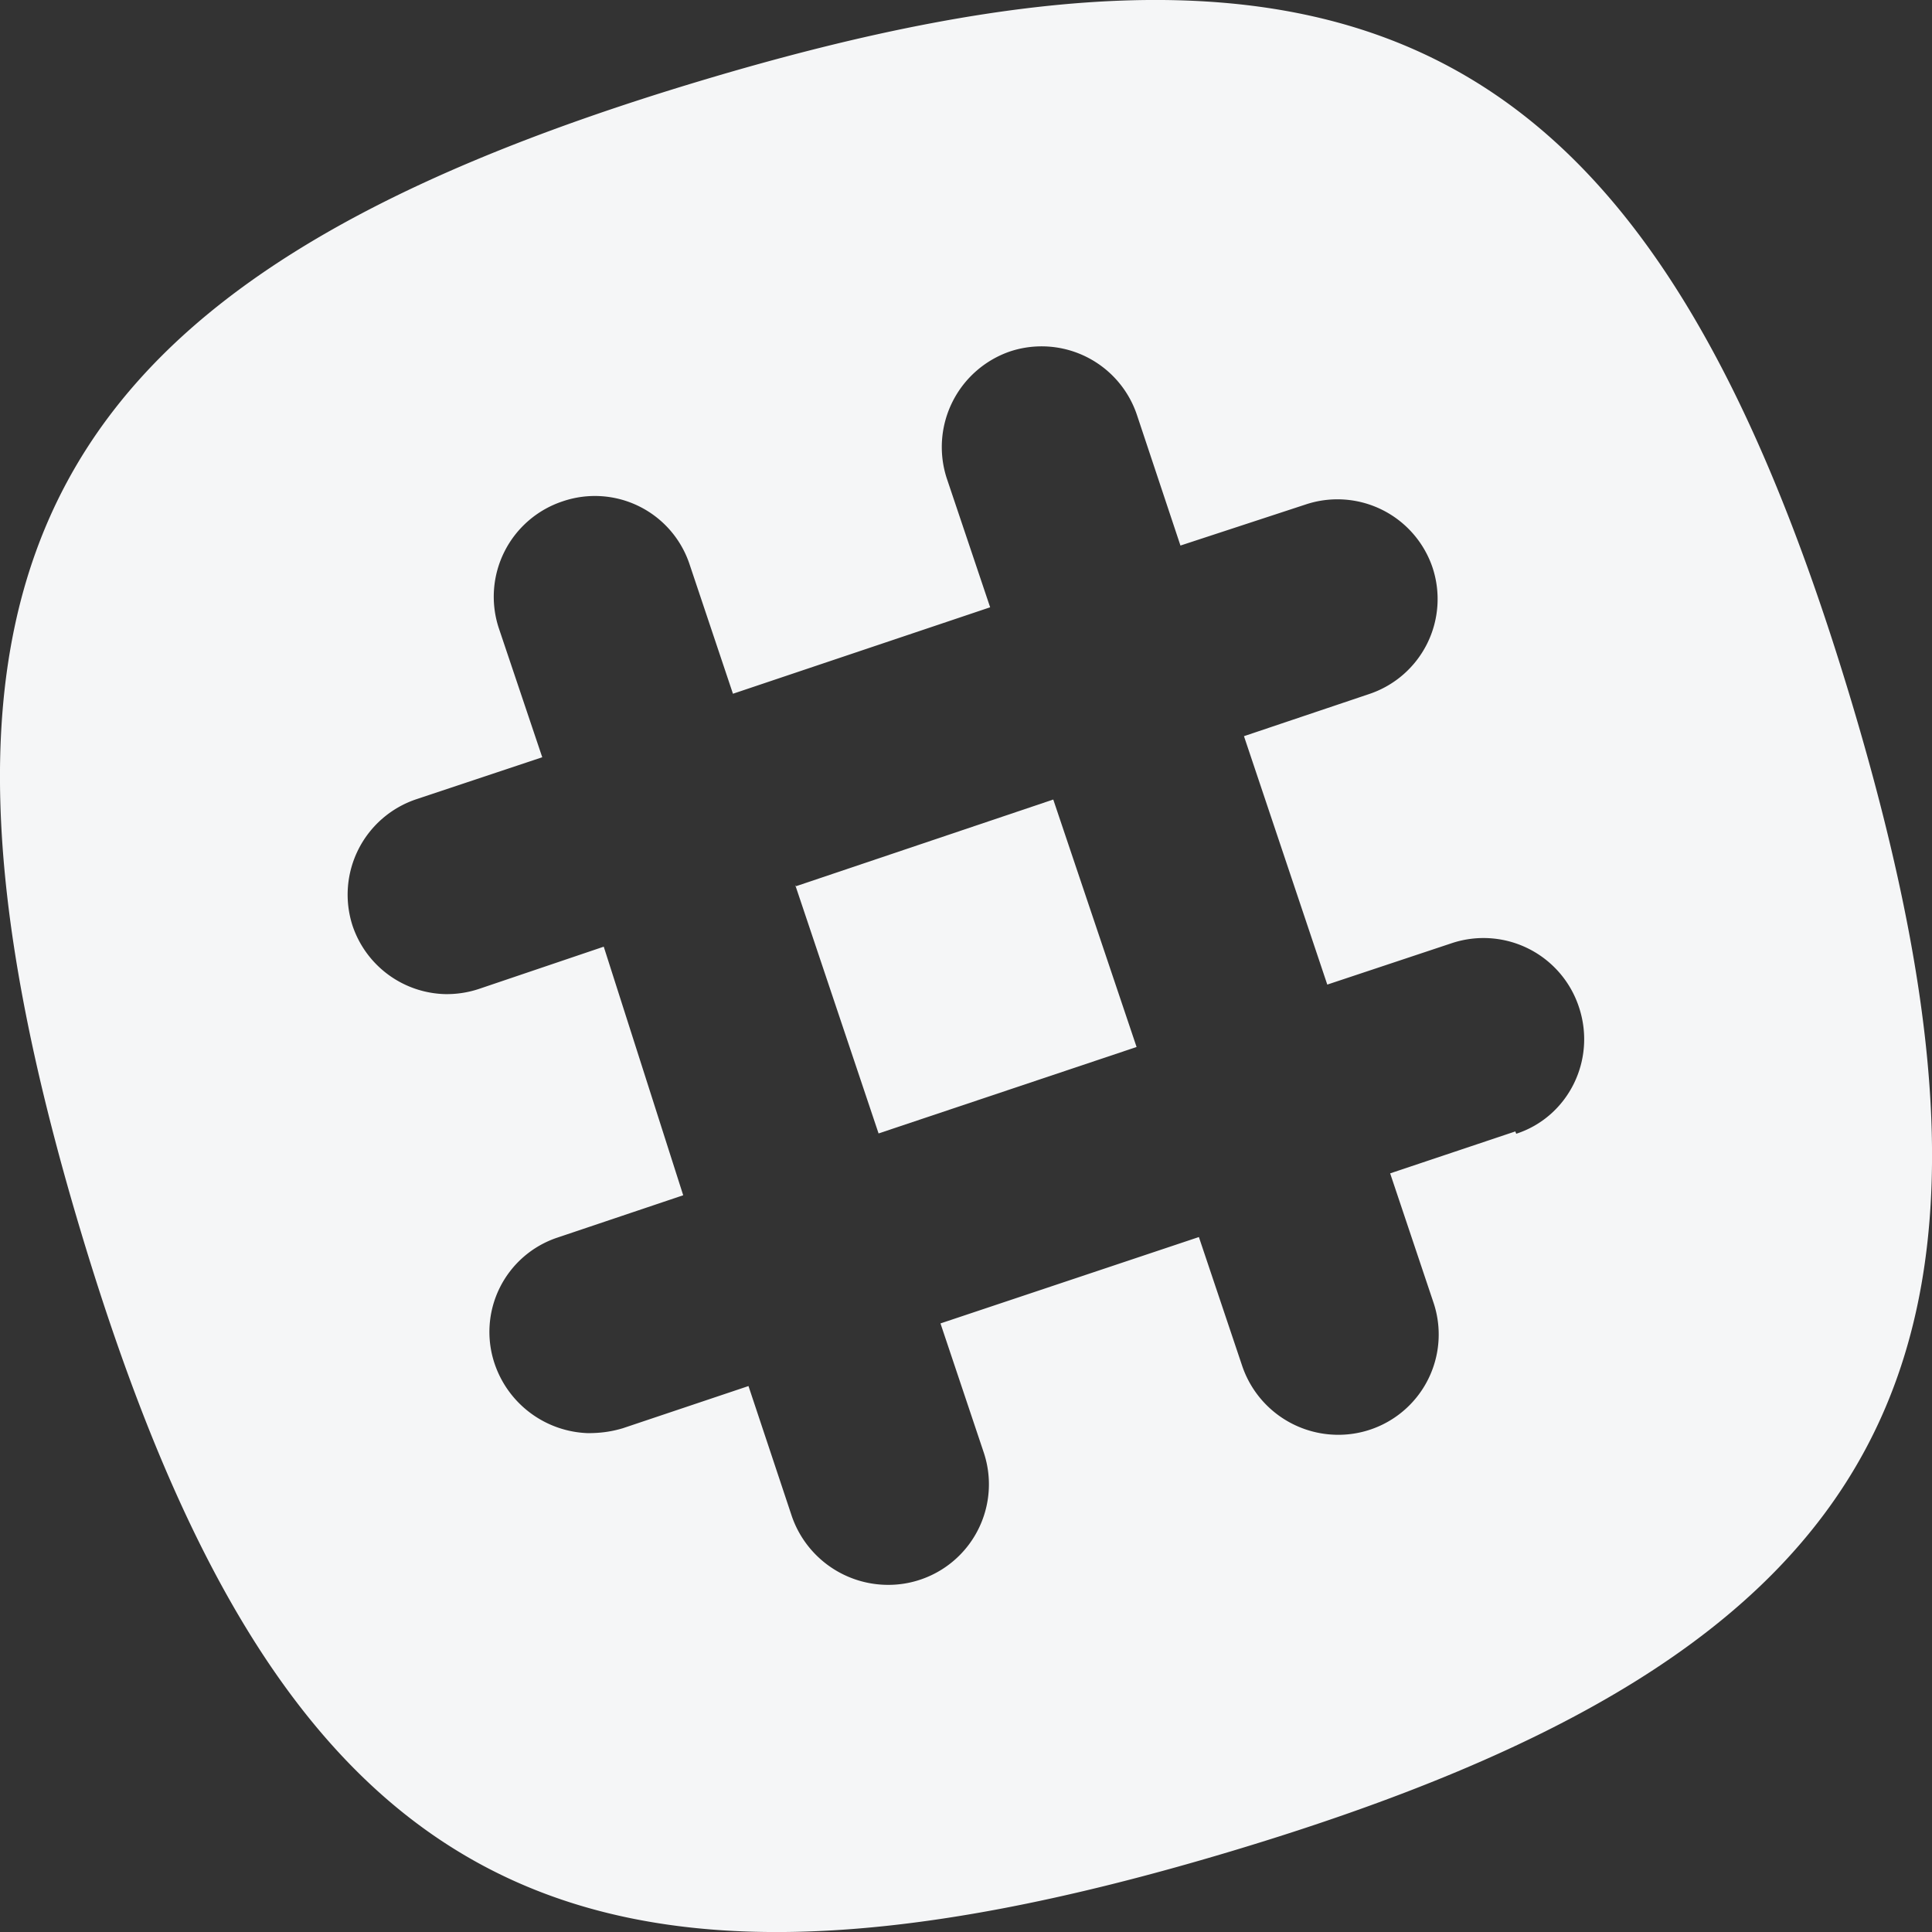 <svg xmlns="http://www.w3.org/2000/svg" width="40" height="40" fill="#F5F6F7" viewBox="0 0 24 24"><rect x="0" y="0" width="24" height="24" fill="#333333" stroke="none"/><path d="M9.879 10.995l1.035 3.085 3.205-1.074-1.035-3.074-3.205 1.08v-.017z"/><path d="M18.824 14.055l-1.555.521.54 1.61a1.246 1.246 0 0 1-1.221 1.637 1.26 1.26 0 0 1-1.155-.849l-.54-1.607-3.21 1.073.539 1.608a1.249 1.249 0 0 1-1.229 1.639 1.266 1.266 0 0 1-1.156-.85l-.539-1.619-1.561.524c-.15.045-.285.061-.435.061a1.269 1.269 0 0 1-1.155-.855 1.235 1.235 0 0 1 .78-1.575l1.56-.525L7.5 11.76l-1.551.525a1.264 1.264 0 0 1-.428.064 1.247 1.247 0 0 1-1.141-.848 1.25 1.25 0 0 1 .796-1.574l1.56-.52-.54-1.605a1.248 1.248 0 0 1 .796-1.575 1.239 1.239 0 0 1 1.574.783l.539 1.608L12.3 7.544l-.54-1.605a1.256 1.256 0 0 1 .789-1.574 1.249 1.249 0 0 1 1.575.791l.54 1.621 1.555-.51a1.247 1.247 0 0 1 1.575.779 1.244 1.244 0 0 1-.784 1.575l-1.557.524 1.035 3.086 1.551-.516a1.248 1.248 0 0 1 1.575.795c.22.66-.135 1.365-.779 1.574l-.011-.029zm4.171-5.356C20.52.456 16.946-1.471 8.699 1.005.456 3.479-1.471 7.051 1.005 15.301c2.475 8.245 6.046 10.17 14.296 7.694 8.245-2.475 10.17-6.046 7.694-14.296z"/></svg>